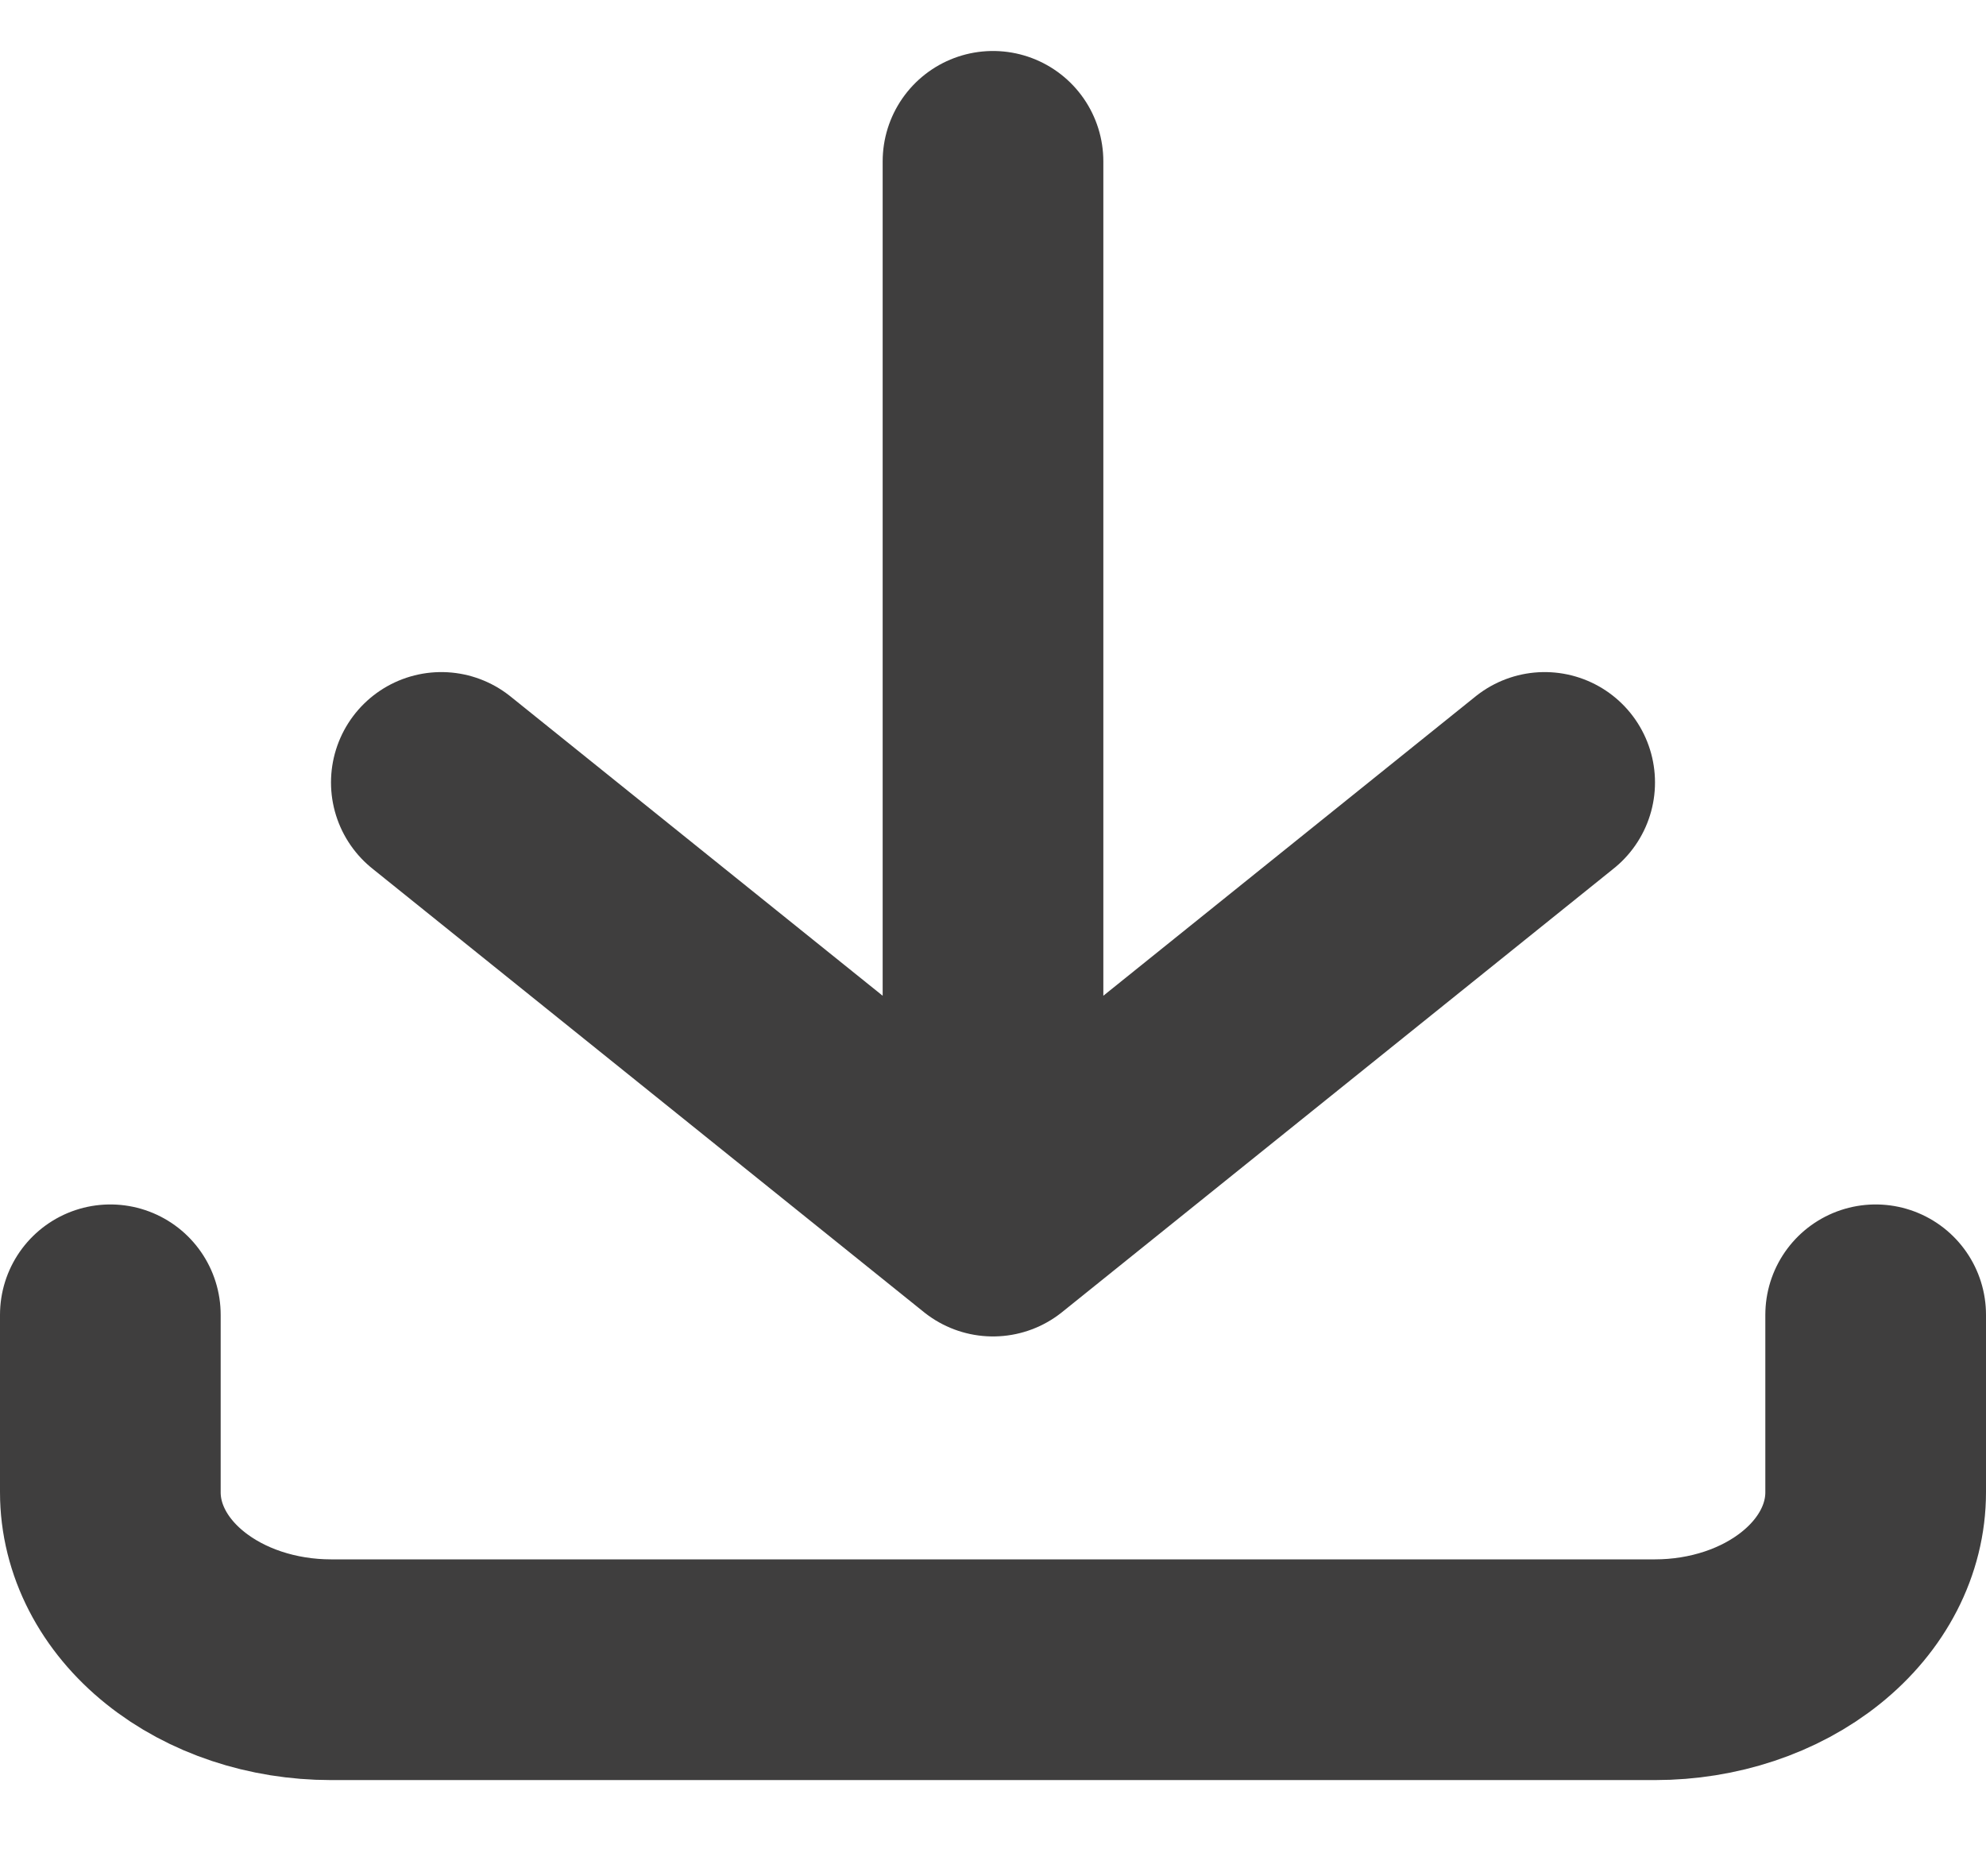 <svg width="18" height="17" viewBox="0 0 18 17" fill="none" xmlns="http://www.w3.org/2000/svg">
<path d="M1 11.914V13.522C1 13.949 1.211 14.358 1.586 14.659C1.961 14.961 2.47 15.13 3 15.13H15C15.53 15.13 16.039 14.961 16.414 14.659C16.789 14.358 17 13.949 17 13.522V11.914M4 7.09L9 11.11M9 11.11L14 7.09M9 11.11V1.462" stroke="#3F3E3E" stroke-width="2" stroke-linecap="round" stroke-linejoin="round"/>
</svg>
